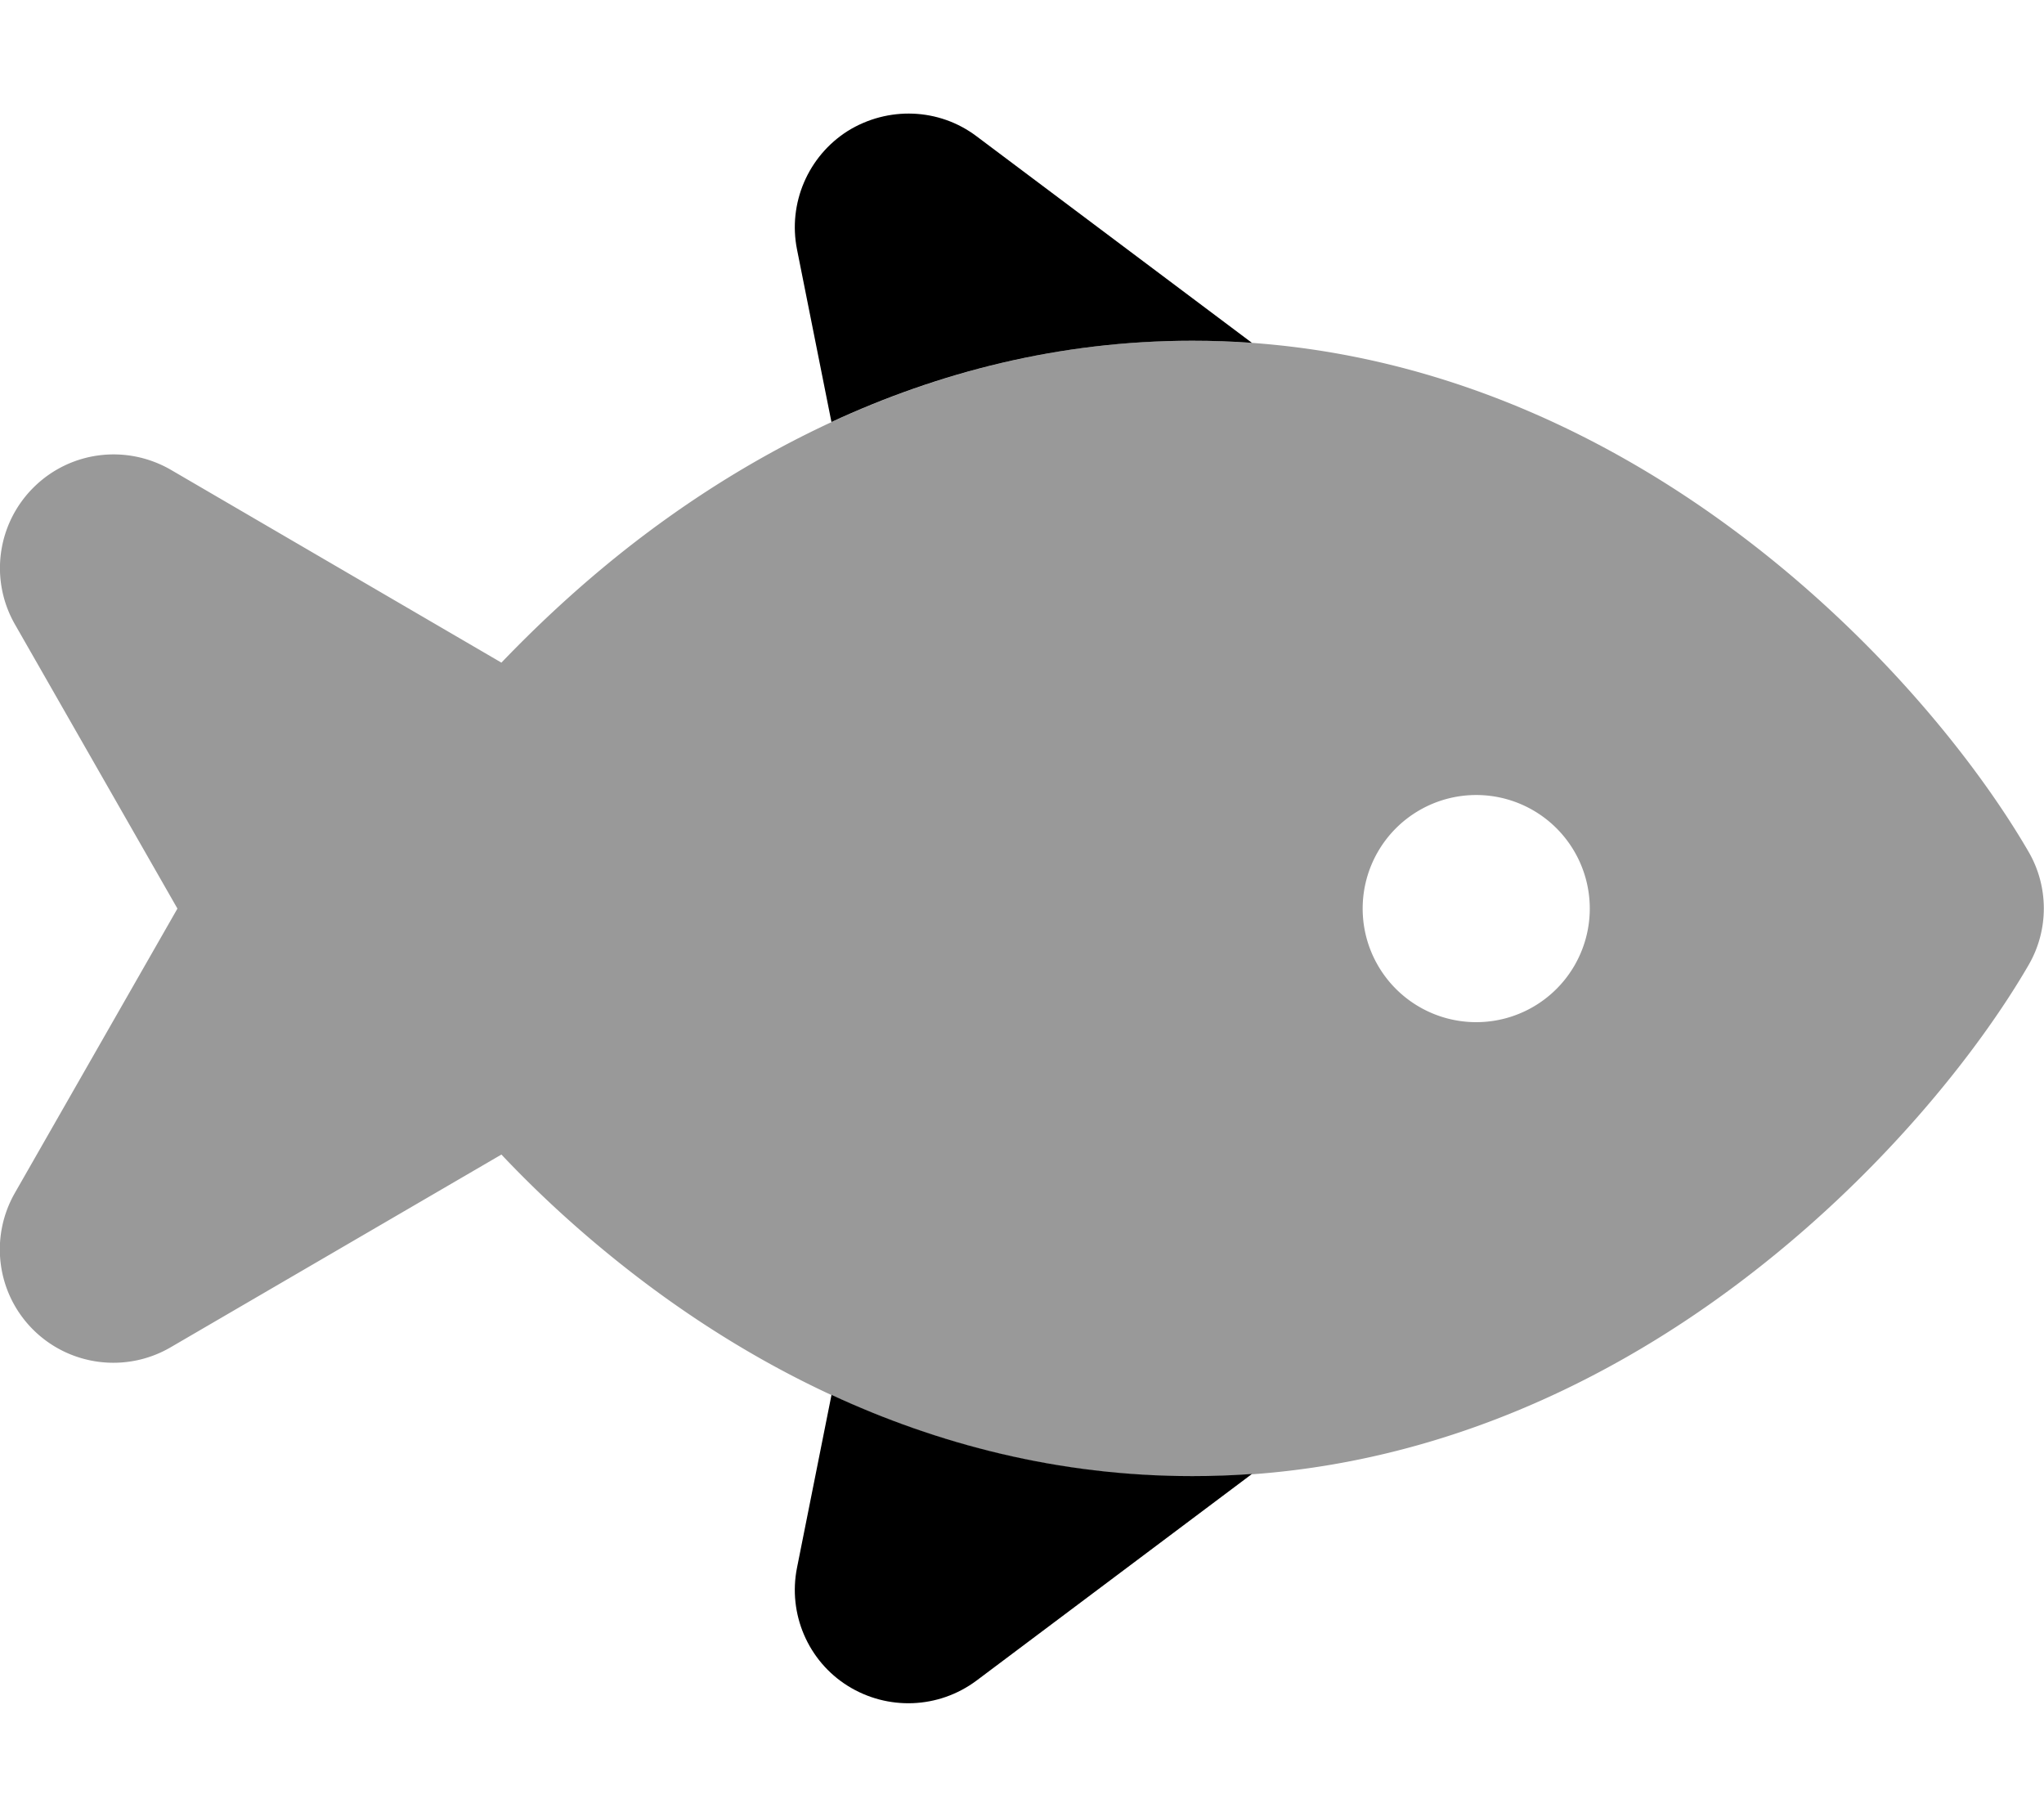 <svg xmlns="http://www.w3.org/2000/svg" viewBox="0 0 576 512" fill="currentColor" class="svgBox" id="fish-fins-b-t"><path class="fa-secondary" style="fill:inherit;opacity:.4;" d="M182 150.4C221.3 120.9 273.7 96 336 96s114.7 24.9 154 54.4c39.2 29.4 67.2 64.7 81.6 89.5c5.8 9.9 5.8 22.2 0 32.1c-14.4 24.8-42.5 60.1-81.6 89.5C450.7 391.1 398.3 416 336 416s-114.7-24.9-154-54.4c-15.3-11.5-29-23.9-40.7-36.3L48.1 379.6c-12.5 7.3-28.4 5.3-38.7-4.9S-3 348.7 4.2 336.1L50 256 4.2 175.9c-7.2-12.6-5-28.4 5.3-38.6s26.1-12.2 38.7-4.9l93.1 54.3c11.8-12.3 25.4-24.8 40.7-36.3zM448 256a32 32 0 1 0 -64 0 32 32 0 1 0 64 0z"/><path class="fa-primary" style="fill:inherit;opacity:1;" d="M238.9 36.9C227.7 44 222 57.3 224.6 70.3l9.7 48.6C264.1 105.1 298.2 96 336 96c5.7 0 11.3 .2 16.8 .6L275.2 38.4c-10.6-8-25-8.5-36.3-1.5zm-4.6 356.2l-9.7 48.6c-2.6 13 3.1 26.3 14.3 33.3s25.6 6.5 36.3-1.5l77.6-58.2c-5.5 .4-11.1 .6-16.8 .6c-37.8 0-71.9-9.1-101.7-22.9z"/></svg>